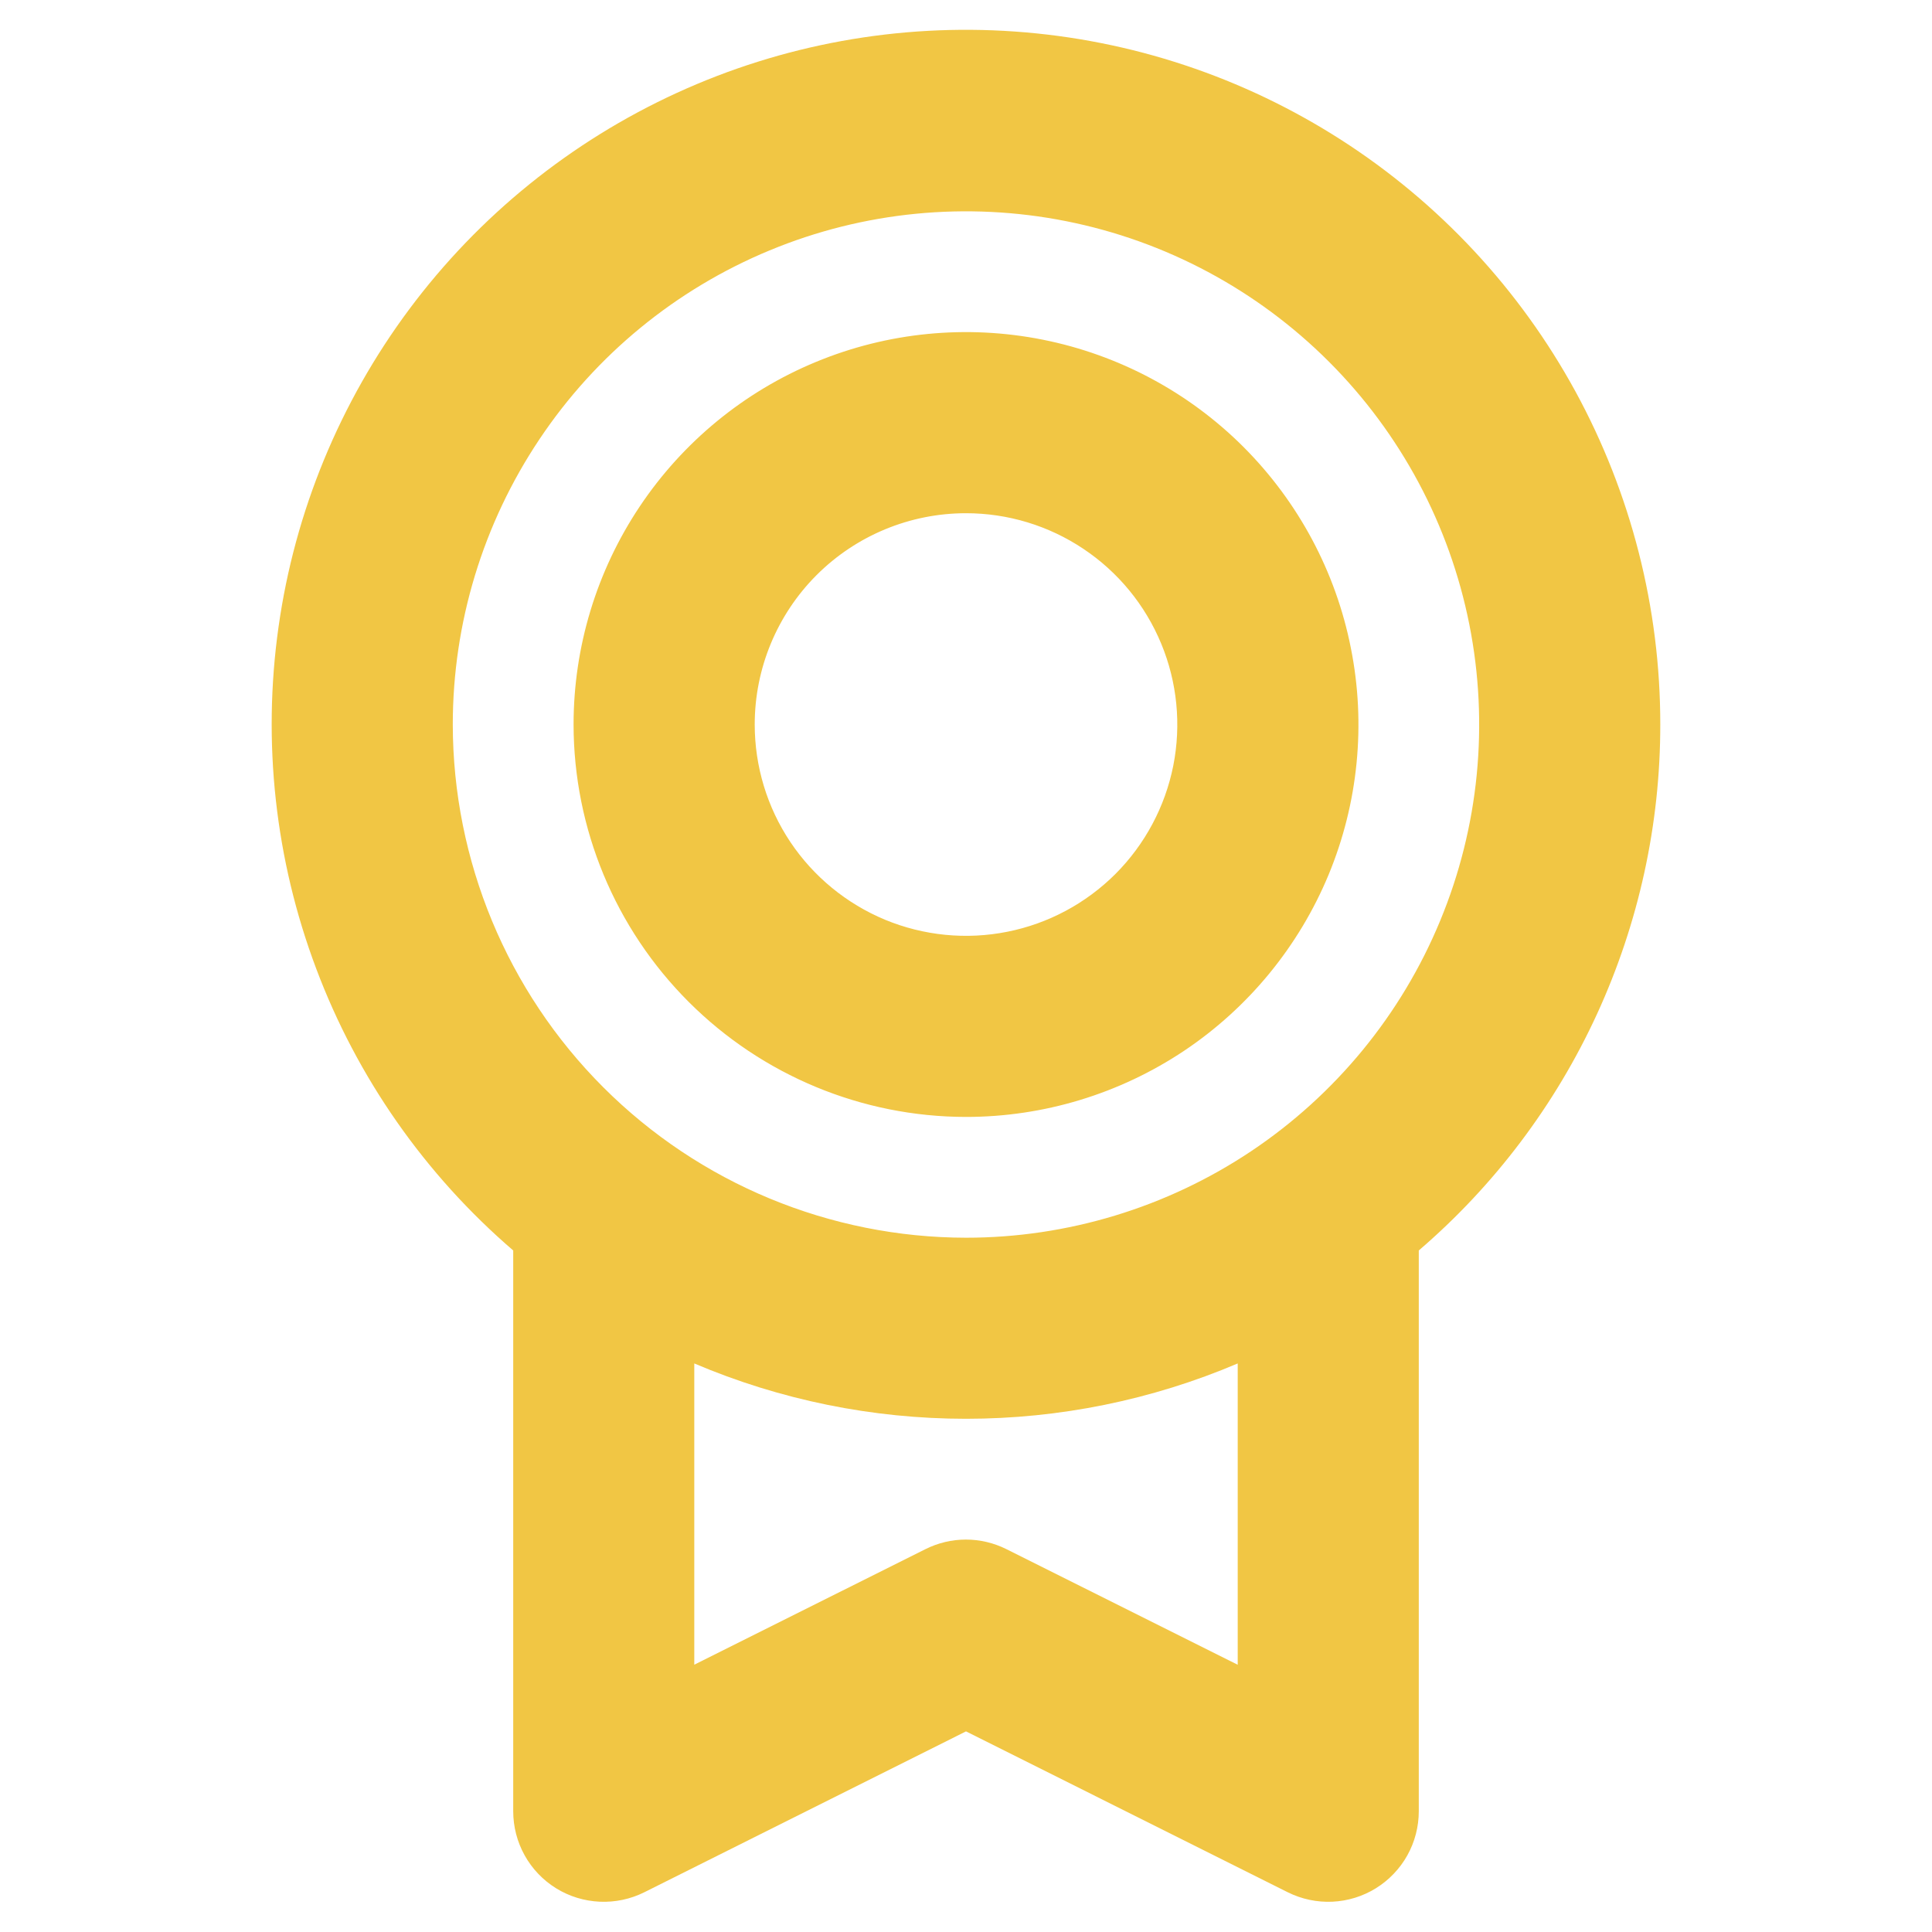 <svg width="25" height="25" viewBox="0 0 25 25" fill="none" xmlns="http://www.w3.org/2000/svg">
<path d="M21.484 9.375C21.485 7.869 21.107 6.387 20.386 5.065C19.664 3.743 18.621 2.623 17.354 1.81C16.086 0.996 14.635 0.514 13.132 0.408C11.63 0.302 10.125 0.575 8.756 1.203C7.386 1.831 6.197 2.793 5.297 4C4.397 5.208 3.814 6.623 3.604 8.114C3.393 9.605 3.561 11.126 4.092 12.535C4.622 13.945 5.499 15.199 6.641 16.181V23.438C6.641 23.637 6.692 23.834 6.789 24.008C6.886 24.183 7.027 24.33 7.197 24.435C7.367 24.54 7.561 24.599 7.76 24.608C7.96 24.617 8.158 24.575 8.337 24.486L12.5 22.404L16.664 24.486C16.843 24.575 17.041 24.617 17.241 24.608C17.44 24.599 17.634 24.539 17.804 24.434C17.973 24.329 18.114 24.182 18.211 24.008C18.308 23.834 18.359 23.637 18.359 23.438V16.181C19.34 15.339 20.127 14.294 20.666 13.12C21.205 11.945 21.485 10.668 21.484 9.375ZM5.859 9.375C5.859 8.062 6.249 6.778 6.979 5.686C7.708 4.594 8.745 3.743 9.959 3.24C11.172 2.737 12.507 2.606 13.796 2.862C15.084 3.118 16.267 3.751 17.196 4.68C18.124 5.608 18.757 6.792 19.013 8.08C19.269 9.368 19.138 10.703 18.635 11.916C18.133 13.13 17.281 14.167 16.189 14.897C15.097 15.626 13.813 16.016 12.5 16.016C10.739 16.014 9.051 15.314 7.806 14.069C6.561 12.824 5.861 11.136 5.859 9.375ZM16.016 21.542L13.023 20.046C12.861 19.965 12.681 19.922 12.499 19.922C12.317 19.922 12.137 19.965 11.975 20.046L8.984 21.541V17.643C10.096 18.116 11.292 18.359 12.5 18.359C13.708 18.359 14.904 18.116 16.016 17.643V21.542ZM12.5 14.453C13.504 14.453 14.486 14.155 15.321 13.598C16.156 13.04 16.807 12.246 17.192 11.319C17.576 10.391 17.677 9.37 17.48 8.385C17.285 7.399 16.801 6.495 16.091 5.784C15.381 5.074 14.476 4.591 13.491 4.395C12.506 4.199 11.485 4.299 10.557 4.684C9.629 5.068 8.836 5.719 8.278 6.554C7.72 7.389 7.422 8.371 7.422 9.375C7.423 10.722 7.959 12.012 8.911 12.964C9.863 13.916 11.154 14.452 12.5 14.453ZM12.5 6.641C13.041 6.641 13.569 6.801 14.019 7.102C14.469 7.402 14.819 7.829 15.026 8.329C15.233 8.828 15.287 9.378 15.182 9.909C15.076 10.439 14.816 10.926 14.434 11.309C14.051 11.691 13.564 11.952 13.034 12.057C12.503 12.163 11.953 12.108 11.454 11.902C10.954 11.694 10.527 11.344 10.226 10.894C9.926 10.445 9.766 9.916 9.766 9.375C9.766 8.65 10.054 7.955 10.566 7.442C11.079 6.929 11.775 6.641 12.5 6.641Z" fill="#F1C644"/>
</svg>
